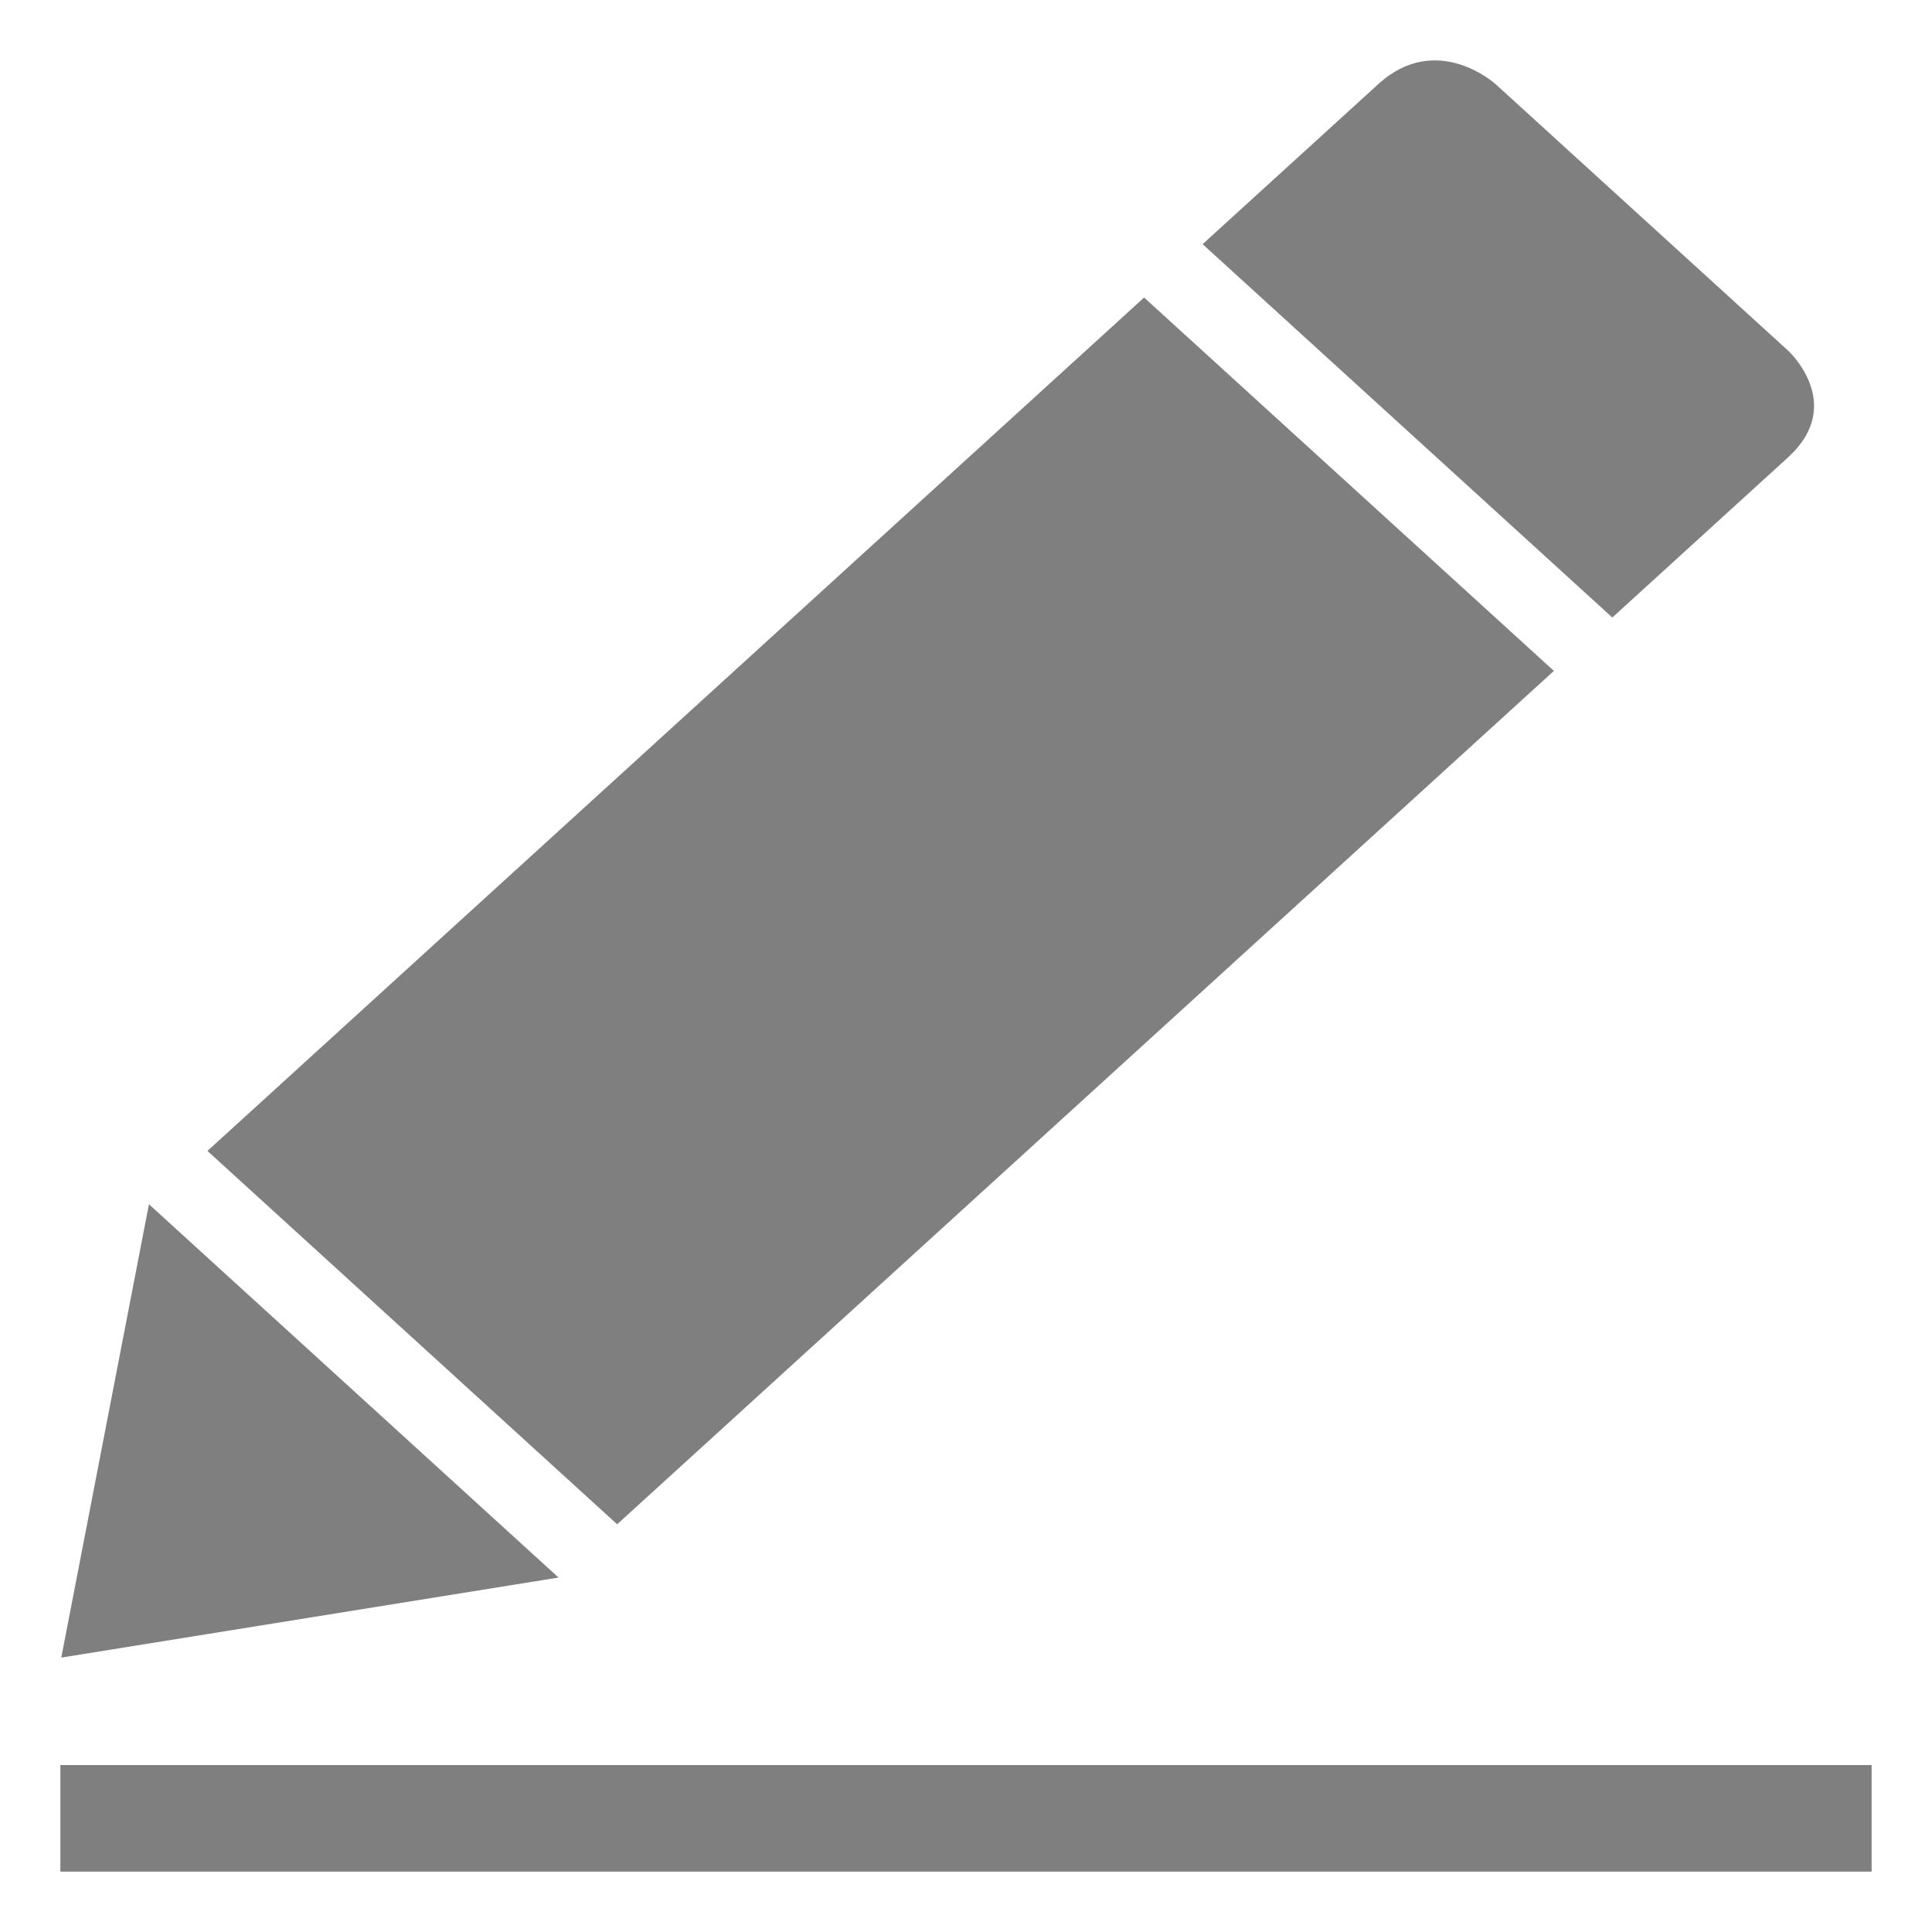 <?xml version="1.0" encoding="utf-8"?>
<!-- Generator: Adobe Illustrator 16.0.0, SVG Export Plug-In . SVG Version: 6.00 Build 0)  -->

<svg version="1.1" id="Layer_1" xmlns="http://www.w3.org/2000/svg" xmlns:xlink="http://www.w3.org/1999/xlink" x="0px" y="0px"
	 width="32px" height="32px" viewBox="0 0 32 32" enable-background="new 0 0 32 32" xml:space="preserve">
<g>
	<g>
		<path fill="#7F7F7F" d="M25.737,11.112L18.95,4.928L3.436,19.063l6.786,6.184L25.737,11.112z M29.615,7.576
			c0.971-0.885,0-1.77,0-1.77l-4.843-4.412c0,0-0.973-0.886-1.944,0l-2.909,2.65l6.786,6.184L29.615,7.576z M2.467,19.946
			l-1.452,7.509l8.236-1.326L2.467,19.946z M1,29.235V31h30v-1.765H1z"/>
	</g>
</g>
</svg>
